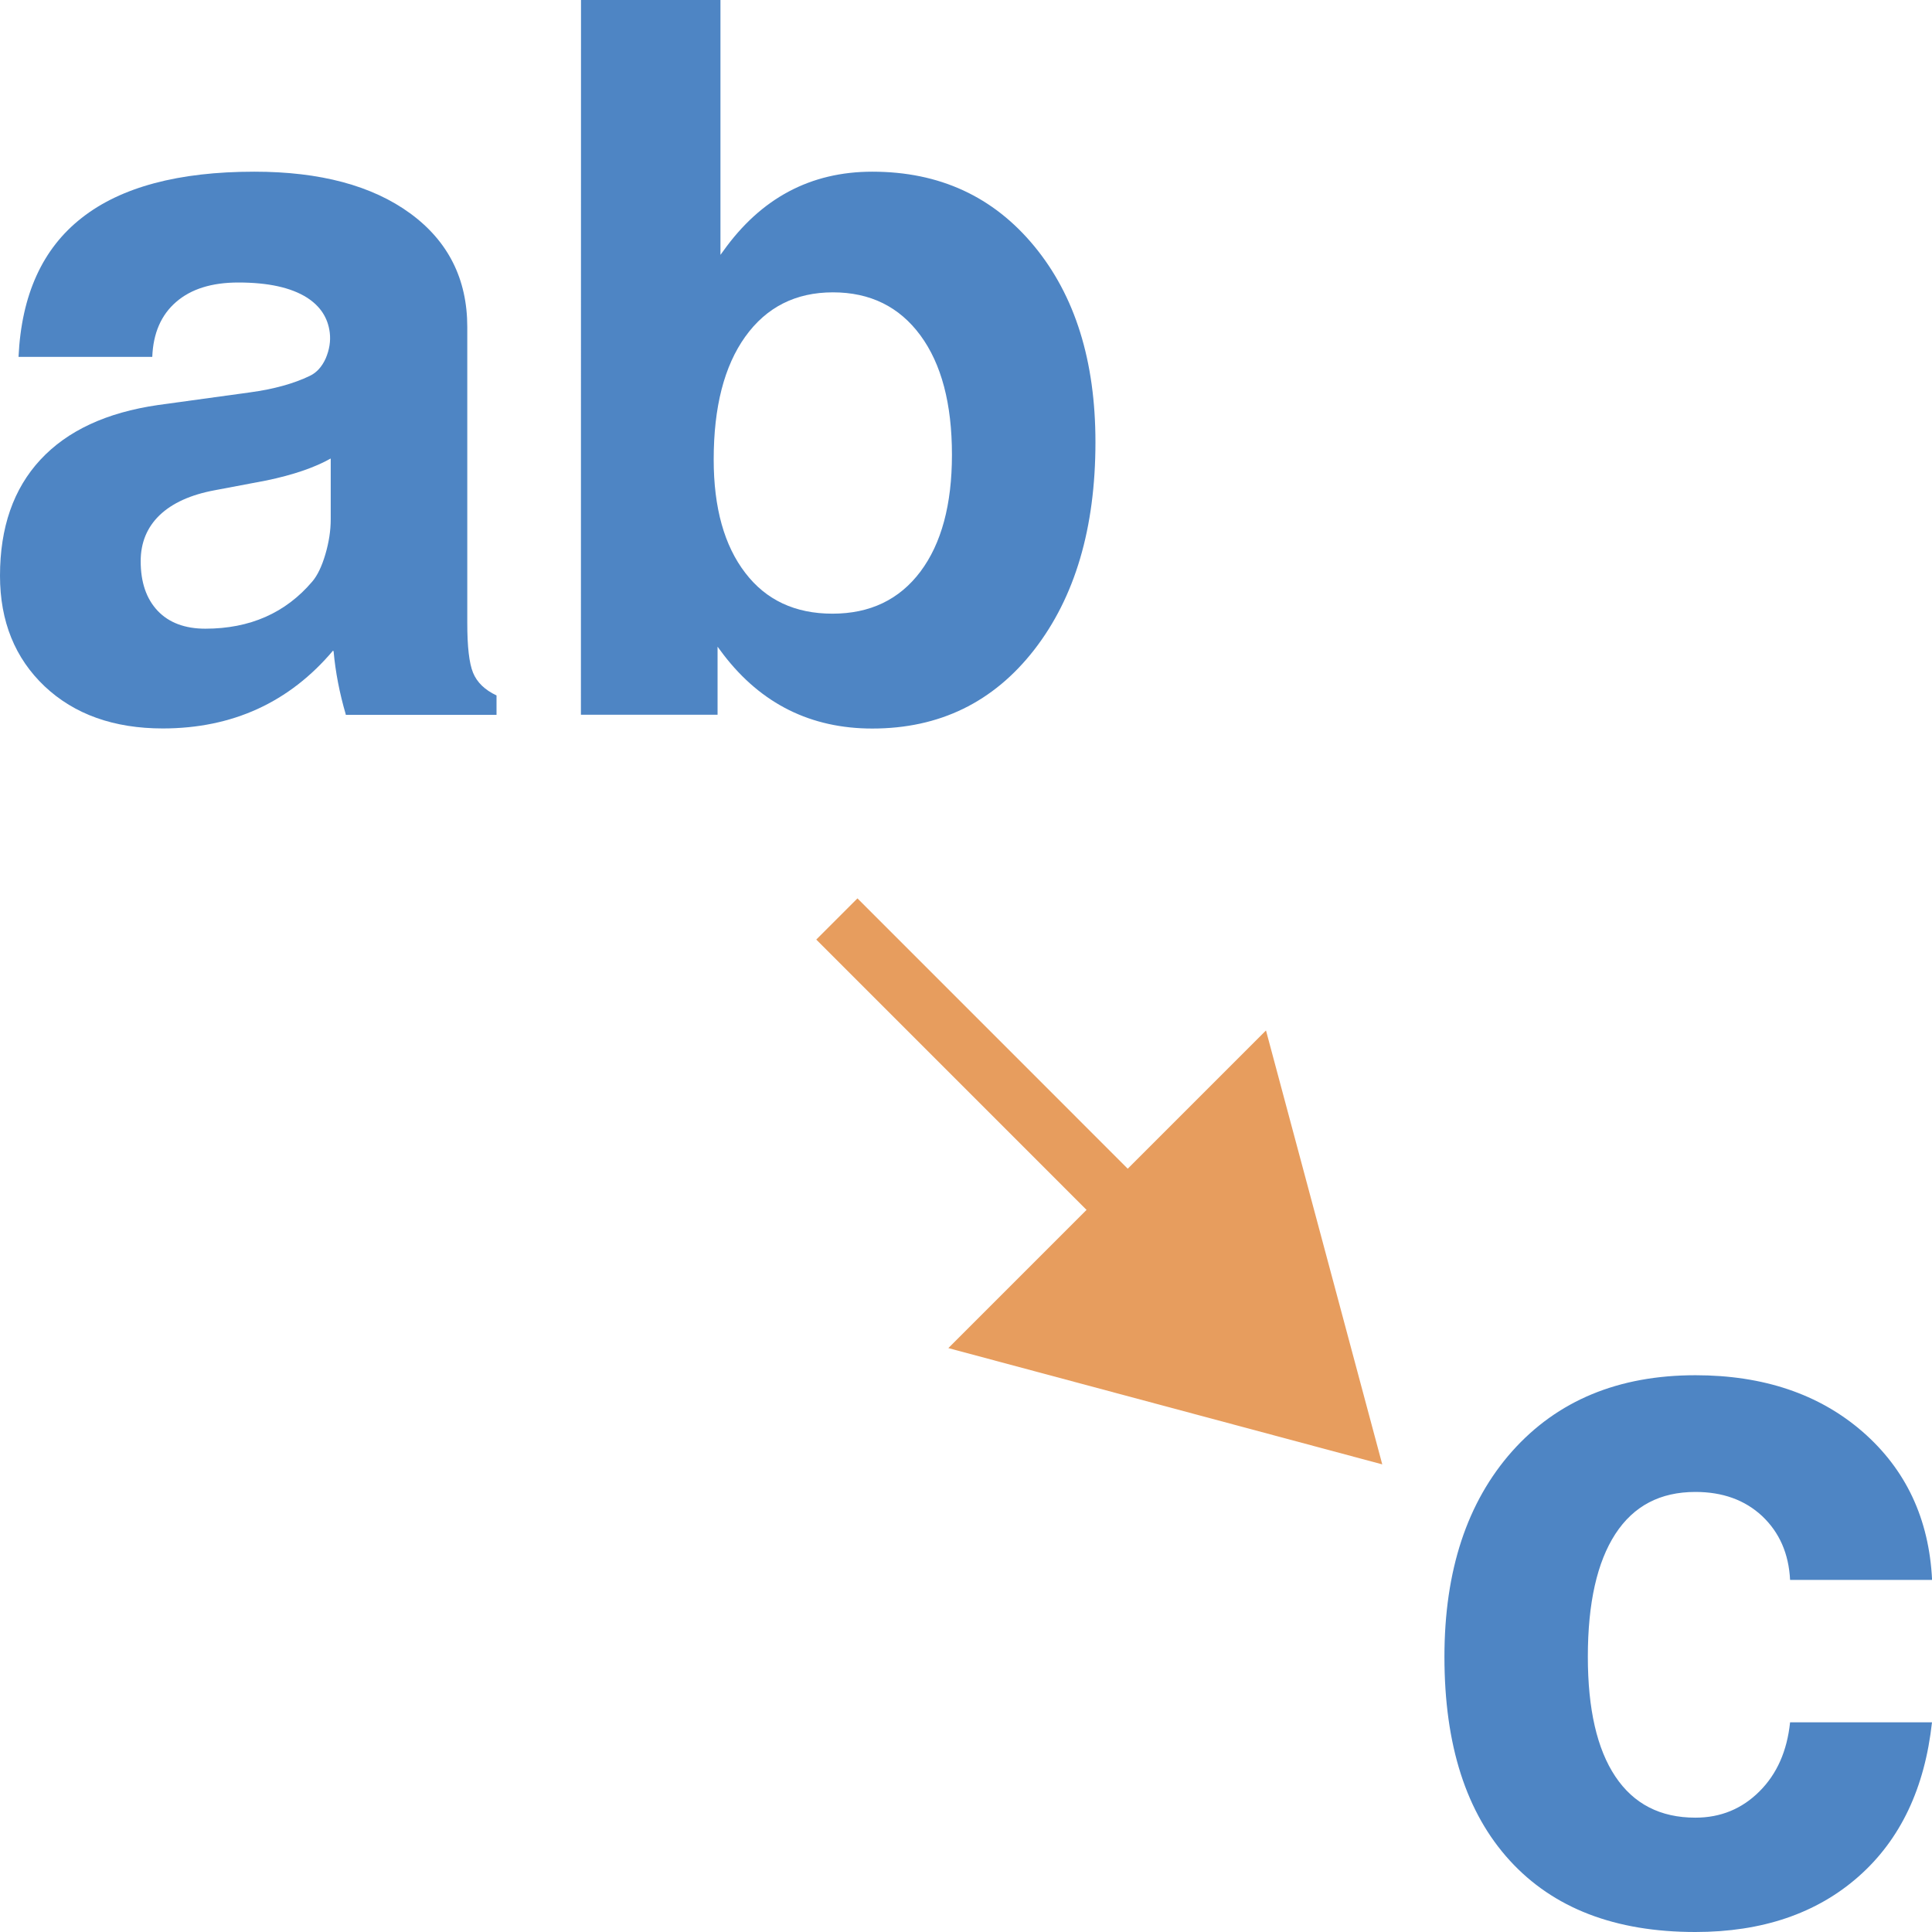 <?xml version="1.0" encoding="utf-8"?>
<!-- Generator: Adobe Illustrator 15.1.0, SVG Export Plug-In . SVG Version: 6.00 Build 0)  -->
<!DOCTYPE svg PUBLIC "-//W3C//DTD SVG 1.1//EN" "http://www.w3.org/Graphics/SVG/1.1/DTD/svg11.dtd">
<svg version="1.1" id="圖層_1" xmlns="http://www.w3.org/2000/svg" xmlns:xlink="http://www.w3.org/1999/xlink" x="0px" y="0px"
	 width="22px" height="22px" viewBox="0 0 22 22" enable-background="new 0 0 22 22" xml:space="preserve">
<path fill="#E79D5E" d="M9.764,10.23l5.783,5.784l-0.469,0.469l-5.783-5.784L9.764,10.23z"/>
<path fill="#E79D5E" d="M14.416,11.734l1.324,4.941l-4.941-1.324L14.416,11.734z"/>
<path fill="#4E85C4" d="M1.855,8.295c-0.558,0-1.007-0.16-1.346-0.479C0.171,7.496,0,7.076,0,6.556c0-0.55,0.153-0.99,0.46-1.321
	S1.213,4.697,1.8,4.612l1.047-0.144c0.272-0.037,0.499-0.1,0.681-0.188c0.078-0.037,0.138-0.104,0.181-0.199
	C3.75,3.985,3.767,3.886,3.755,3.787c-0.021-0.17-0.109-0.302-0.261-0.399c-0.181-0.114-0.441-0.171-0.78-0.171
	c-0.303,0-0.539,0.074-0.709,0.222c-0.17,0.147-0.261,0.356-0.271,0.625H0.211c0.033-0.705,0.272-1.233,0.72-1.583
	C1.377,2.13,2.033,1.955,2.896,1.955c0.749,0,1.341,0.158,1.774,0.474c0.433,0.316,0.651,0.748,0.651,1.294v3.37
	c0,0.27,0.021,0.458,0.066,0.568C5.432,7.77,5.52,7.856,5.654,7.919V8.14H3.937V8.134C3.866,7.891,3.82,7.652,3.799,7.419
	L3.793,7.408C3.295,7.998,2.648,8.294,1.855,8.295L1.855,8.295z M3.766,5.914V5.221c-0.185,0.104-0.429,0.187-0.731,0.25
	L2.448,5.582C2.171,5.633,1.961,5.729,1.817,5.867C1.674,6.005,1.602,6.18,1.602,6.39c0,0.24,0.064,0.428,0.193,0.565
	c0.129,0.136,0.311,0.204,0.543,0.204c0.509,0,0.915-0.18,1.218-0.537c0.059-0.069,0.109-0.174,0.149-0.31S3.766,6.043,3.766,5.914z
	"/>
<path fill="#4E85C4" d="M6.616,0h1.588v2.902l0.033-0.045C8.666,2.256,9.23,1.955,9.933,1.955c0.764,0,1.378,0.283,1.844,0.848
	c0.466,0.565,0.697,1.309,0.697,2.232c0,0.978-0.233,1.766-0.697,2.364c-0.466,0.599-1.081,0.897-1.844,0.897
	c-0.698,0-1.264-0.28-1.695-0.842l-0.067-0.09v0.775H6.615L6.616,0L6.616,0z M9.479,6.988c0.429,0,0.762-0.16,1.002-0.479
	C10.72,6.19,10.84,5.746,10.84,5.178c0-0.581-0.12-1.034-0.359-1.359c-0.24-0.326-0.572-0.49-0.996-0.49
	c-0.424,0-0.757,0.168-0.998,0.504c-0.241,0.336-0.36,0.803-0.36,1.4c0,0.55,0.121,0.981,0.36,1.291
	C8.723,6.833,9.054,6.988,9.479,6.988z"/>
<path fill="#4E85C4" d="M22,19.611c-0.082,0.75-0.359,1.336-0.836,1.757S20.066,22,19.305,22c-0.914,0-1.617-0.271-2.113-0.814
	s-0.744-1.314-0.744-2.32c0-0.982,0.258-1.762,0.771-2.34c0.515-0.578,1.212-0.866,2.087-0.866c0.773,0,1.408,0.214,1.902,0.642
	c0.494,0.43,0.759,0.992,0.793,1.689h-1.617c-0.015-0.299-0.121-0.541-0.318-0.727c-0.197-0.184-0.451-0.275-0.76-0.275
	c-0.4,0-0.703,0.158-0.912,0.479c-0.207,0.319-0.313,0.784-0.313,1.397c0,0.598,0.105,1.053,0.313,1.364
	c0.209,0.313,0.512,0.469,0.912,0.469c0.287,0,0.53-0.1,0.729-0.299c0.2-0.199,0.315-0.461,0.349-0.787H22L22,19.611z"/>
</svg>
